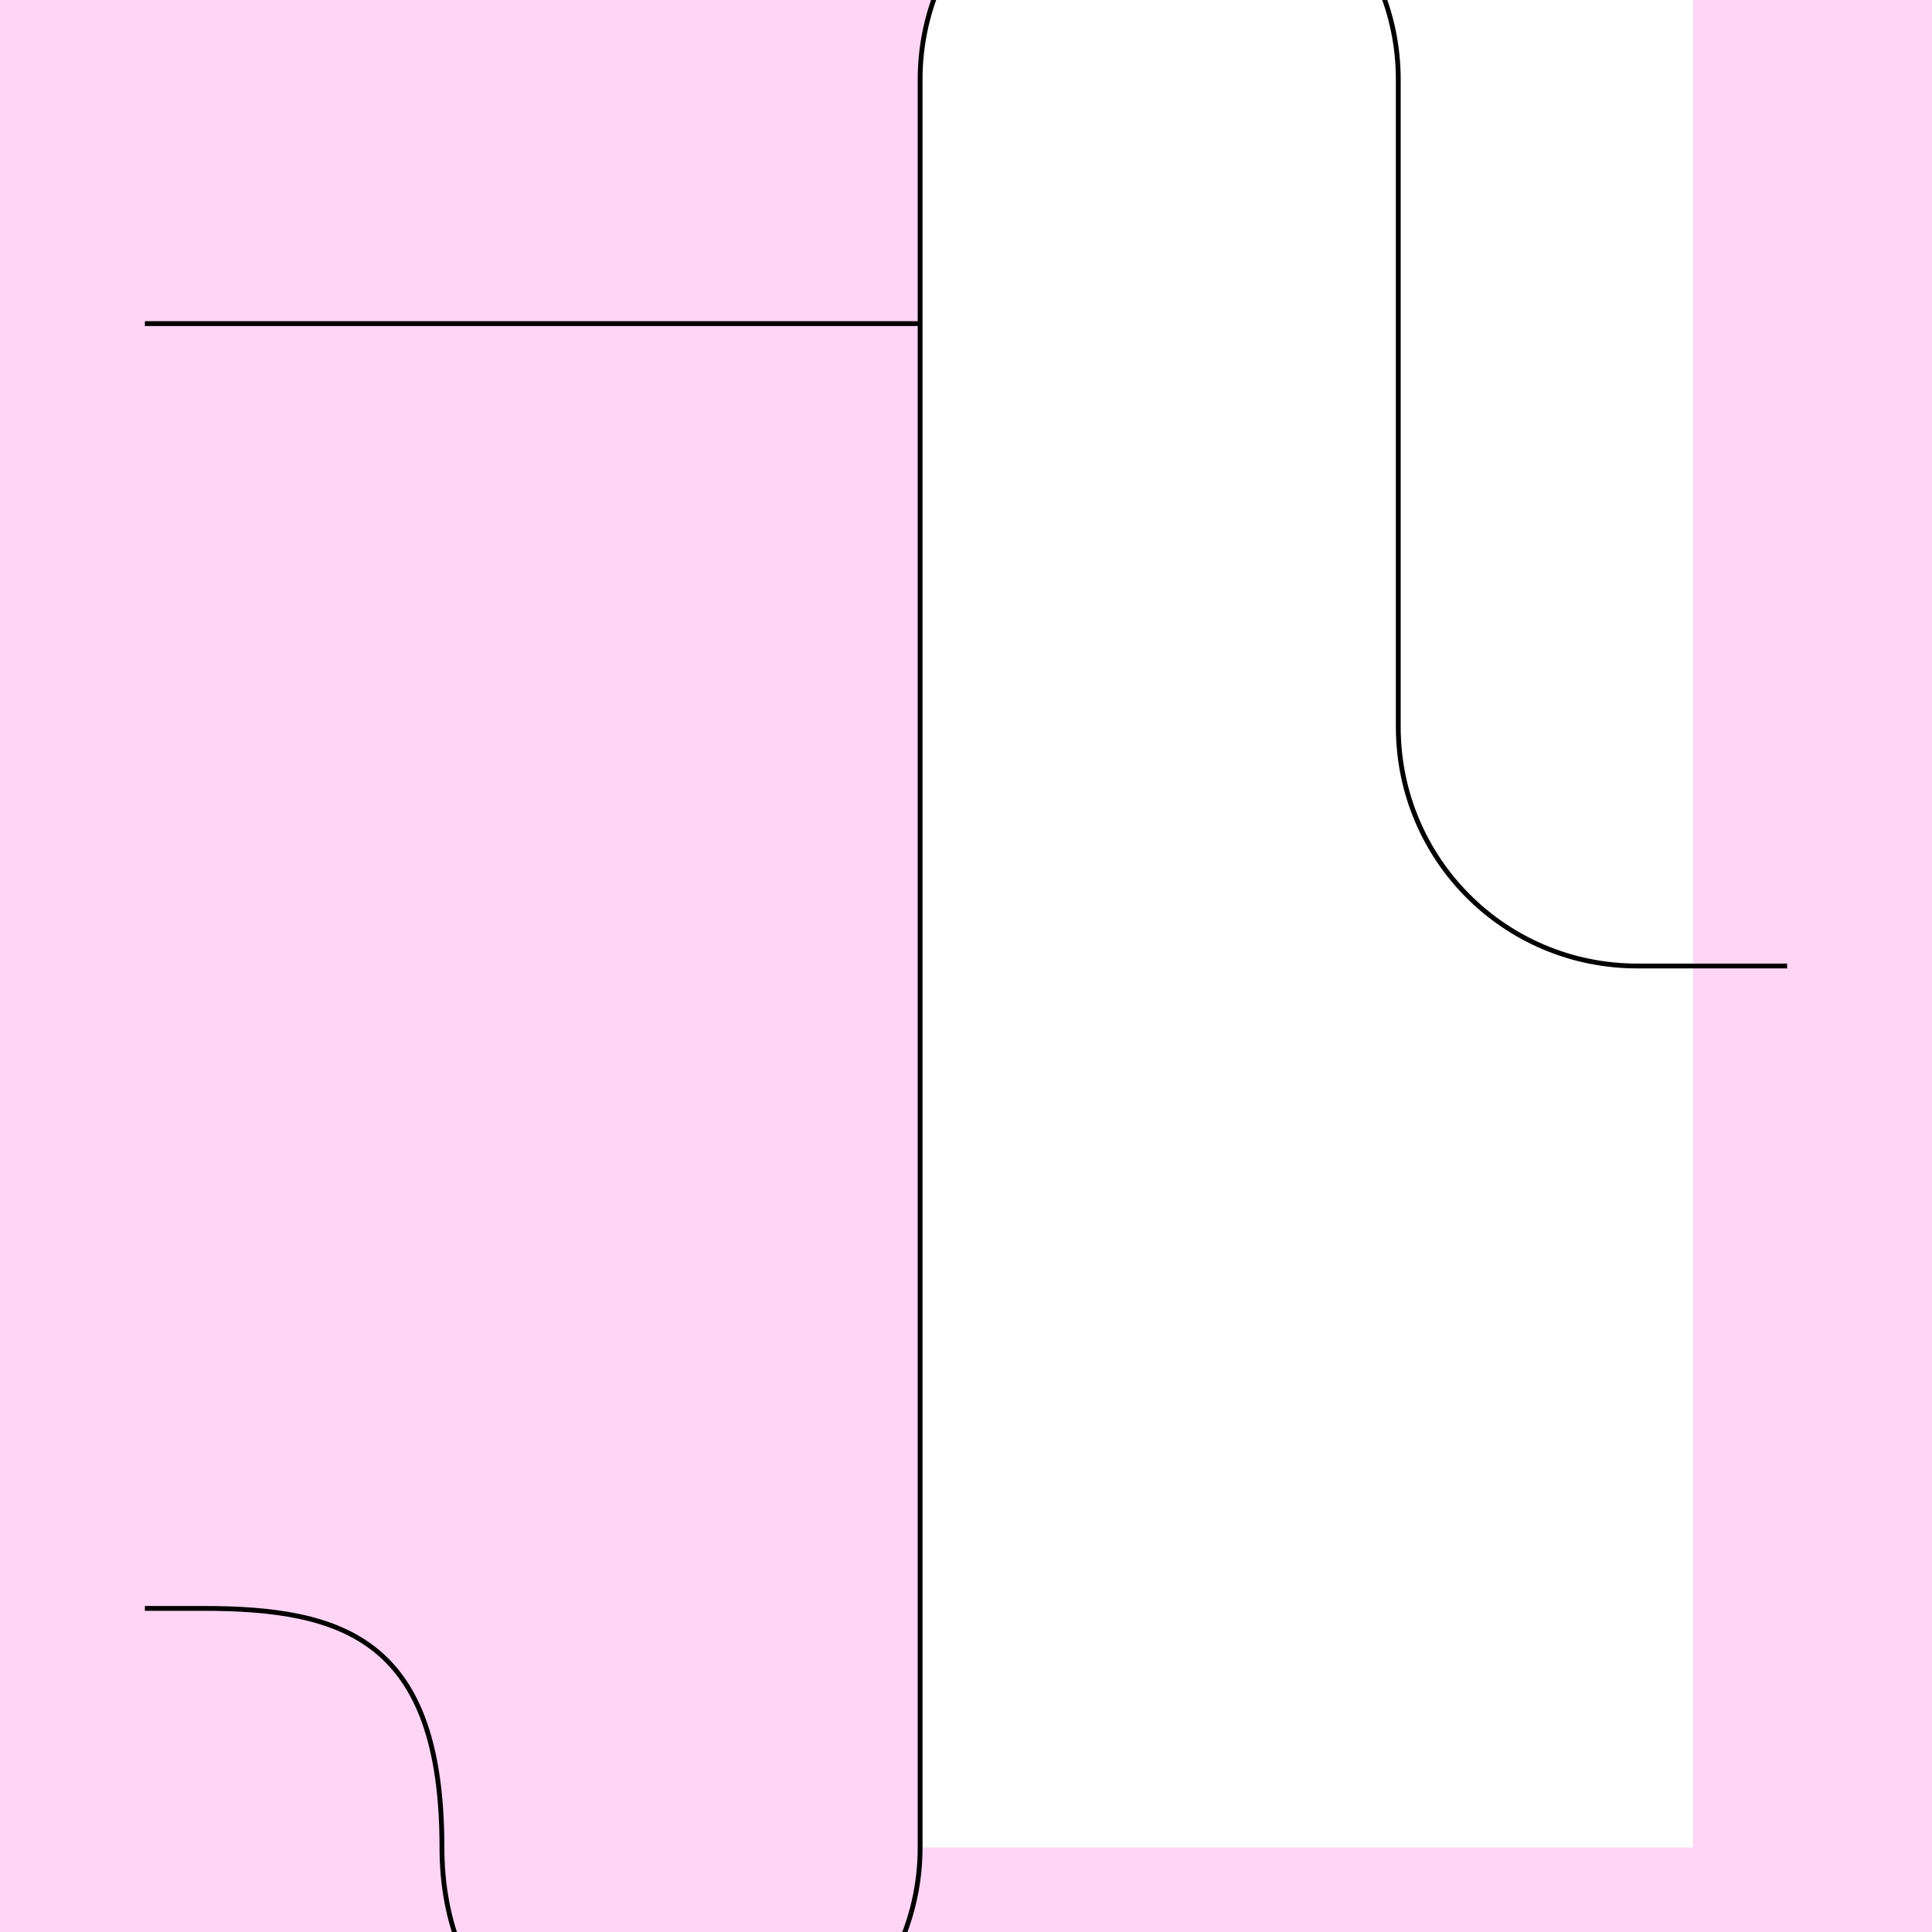 <?xml version="1.0" encoding="UTF-8" standalone="no"?>
<!-- Created with Inkscape (http://www.inkscape.org/) -->

<svg
   xmlns:dc="http://purl.org/dc/elements/1.1/"
   xmlns:cc="http://creativecommons.org/ns#"
   xmlns:rdf="http://www.w3.org/1999/02/22-rdf-syntax-ns#"
   xmlns:svg="http://www.w3.org/2000/svg"
   xmlns="http://www.w3.org/2000/svg"
   xmlns:xlink="http://www.w3.org/1999/xlink"
   xmlns:sodipodi="http://sodipodi.sourceforge.net/DTD/sodipodi-0.dtd"
   xmlns:inkscape="http://www.inkscape.org/namespaces/inkscape"
   style="display:inline"
   sodipodi:docname="170414_OIOUD-R+_00_II_00_UW_.svg"
   inkscape:version="0.48.3.1 r9886"
   version="1.1"
   id="svg2902"
   height="400"
   width="400">
  <rect width="100%" height="100%" fill="#808080" stroke="none"/>
  <sodipodi:namedview
     id="base"
     pagecolor="#f0f0f0"
     bordercolor="#666666"
     borderopacity="1.0"
     inkscape:pageopacity="1"
     inkscape:pageshadow="2"
     inkscape:zoom="0.99305286"
     inkscape:cx="167.42373"
     inkscape:cy="54.689772"
     inkscape:document-units="px"
     inkscape:current-layer="layer4"
     showgrid="false"
     inkscape:window-width="1018"
     inkscape:window-height="709"
     inkscape:window-x="0"
     inkscape:window-y="1"
     inkscape:window-maximized="0"
     showguides="true"
     inkscape:guide-bbox="true"
     inkscape:snap-bbox="true"
     inkscape:snap-global="false" />
  <defs
     id="defs2904">
    <clipPath
       clipPathUnits="userSpaceOnUse"
       id="clipPath5174">
      <path
         id="path5176"
         style="opacity:0.5;fill:#00ff00;stroke:#00ff00;stroke-width:1px;stroke-linecap:square;display:inline"
         d="m 436.27,600.114 -232.095,134 -169.5,-293.583 232.095,-134 z"
         inkscape:connector-curvature="0"
         sodipodi:nodetypes="ccccc" />
    </clipPath>
    <clipPath
       clipPathUnits="userSpaceOnUse"
       id="clipPath5174-5">
      <path
         id="path5176-9"
         style="opacity:0.5;fill:#00ff00;stroke:#00ff00;stroke-width:1px;stroke-linecap:square;display:inline"
         d="m 436.27,600.114 -232.095,134 -169.5,-293.583 232.095,-134 z"
         inkscape:connector-curvature="0"
         sodipodi:nodetypes="ccccc" />
    </clipPath>
    <clipPath
       clipPathUnits="userSpaceOnUse"
       id="clipPath3238">
      <path
         sodipodi:nodetypes="ccccc"
         inkscape:connector-curvature="0"
         d="m 461.27,643.416 -232.095,134 -169.5,-293.583 232.095,-134 z"
         style="opacity:0.5;fill:#00ff00;stroke:#00ff00;stroke-width:1px;stroke-linecap:square;display:inline"
         id="path3240" />
    </clipPath>
  </defs>
  <g
     inkscape:groupmode="layer"
     id="bg"
     inkscape:label="XX_BG"
     sodipodi:insensitive="true">
    <path
       style="fill:#ffd5f6"
       d="M 400,0 400,400 0,400 0,0 z"
       id="bgrect"
       inkscape:connector-curvature="0" />
  </g>
  <g
     inkscape:label="XX_Referenz"
     inkscape:groupmode="layer"
     id="XX_referenz"
     style="display:none"
     sodipodi:insensitive="true">
    <path
       id="innerframe"
       style="fill:none;stroke:#ff0000;stroke-width:1"
       d="m 40.5,40.5 319,0 0,319 -319,0 0,-319 z"
       inkscape:label="#innerframe"
       sodipodi:insensitive="true"
       inkscape:connector-curvature="0" />
    <path
       id="outerframe"
       style="fill:none;stroke:#ff0000;stroke-width:1"
       d="m 30.5,30.5 339,0 0,339 -339,0 0,-339 z"
       inkscape:label="#outerframe"
       sodipodi:nodetypes="ccccc"
       sodipodi:insensitive="true"
       inkscape:connector-curvature="0" />
    <path
       style="opacity:0.5;fill:none;stroke:#ffc200;stroke-width:1px;stroke-linecap:square"
       d="m 189,30.5 0,10"
       id="ref-S-top-1"
       sodipodi:insensitive="true"
       inkscape:connector-curvature="0" />
    <path
       style="opacity:0.5;fill:none;stroke:#ffc200;stroke-width:1px;stroke-linecap:square"
       d="m 191,30.5 0,10"
       id="ref-S-top-2"
       sodipodi:insensitive="true"
       inkscape:connector-curvature="0" />
    <path
       style="opacity:0.5;fill:none;stroke:#ffc200;stroke-width:1px;stroke-linecap:square"
       d="m 209,30.5 0,10"
       id="ref-S-top-3"
       sodipodi:insensitive="true"
       inkscape:connector-curvature="0" />
    <path
       style="opacity:0.5;fill:none;stroke:#ffc200;stroke-width:1px;stroke-linecap:square"
       d="m 211,30.5 0,10"
       id="ref-S-top-4"
       sodipodi:insensitive="true"
       inkscape:connector-curvature="0" />
    <path
       style="opacity:0.5;fill:none;stroke:#00ff00;stroke-width:1px;stroke-linecap:square"
       d="m 199,30.5 0,10"
       id="ref-I-top-1"
       sodipodi:insensitive="true"
       inkscape:connector-curvature="0" />
    <path
       style="opacity:0.5;fill:none;stroke:#00ff00;stroke-width:1px;stroke-linecap:square"
       d="m 201,30.5 0,10"
       id="ref-I-top-2"
       sodipodi:insensitive="true"
       inkscape:connector-curvature="0" />
    <path
       style="opacity:0.5;fill:none;stroke:#00ffcc;stroke-width:1px;stroke-linecap:square"
       d="m 66,30.5 0,10"
       id="ref-C-top-1"
       sodipodi:insensitive="true"
       inkscape:connector-curvature="0" />
    <path
       style="opacity:0.5;fill:none;stroke:#00ffcc;stroke-width:1px;stroke-linecap:square"
       d="m 68,30.5 0,10"
       id="ref-C-top-2"
       sodipodi:insensitive="true"
       inkscape:connector-curvature="0" />
    <path
       style="opacity:0.5;fill:none;stroke:#00ffcc;stroke-width:1px;stroke-linecap:square"
       d="m 92,30.5 0,10"
       id="ref-C-top-3"
       sodipodi:insensitive="true"
       inkscape:connector-curvature="0" />
    <path
       style="opacity:0.5;fill:none;stroke:#00ffcc;stroke-width:1px;stroke-linecap:square"
       d="m 94,30.5 0,10"
       id="ref-C-top-4"
       sodipodi:insensitive="true"
       inkscape:connector-curvature="0" />
    <path
       style="opacity:0.5;fill:none;stroke:#00ffcc;stroke-width:1px;stroke-linecap:square"
       d="m 306,30.5 0,10"
       id="ref-C-top-5"
       sodipodi:insensitive="true"
       inkscape:connector-curvature="0" />
    <path
       style="opacity:0.5;fill:none;stroke:#00ffcc;stroke-width:1px;stroke-linecap:square"
       d="m 308,30.5 0,10"
       id="ref-C-top-6"
       sodipodi:insensitive="true"
       inkscape:connector-curvature="0" />
    <path
       style="opacity:0.5;fill:none;stroke:#00ffcc;stroke-width:1px;stroke-linecap:square"
       d="m 332,30.5 0,10"
       id="ref-C-top-7"
       sodipodi:insensitive="true"
       inkscape:connector-curvature="0" />
    <path
       style="opacity:0.5;fill:none;stroke:#00ffcc;stroke-width:1px;stroke-linecap:square"
       d="m 334,30.5 0,10"
       id="ref-C-top-8"
       sodipodi:insensitive="true"
       inkscape:connector-curvature="0" />
    <path
       style="opacity:0.5;fill:none;stroke:#ffc200;stroke-width:1px;stroke-linecap:square"
       d="m 369.5,189 -10,0"
       id="ref-S-right-1"
       sodipodi:insensitive="true"
       inkscape:connector-curvature="0" />
    <path
       style="opacity:0.5;fill:none;stroke:#ffc200;stroke-width:1px;stroke-linecap:square"
       d="m 369.5,191 -10,0"
       id="ref-S-right-2"
       sodipodi:insensitive="true"
       inkscape:connector-curvature="0" />
    <path
       style="opacity:0.5;fill:none;stroke:#ffc200;stroke-width:1px;stroke-linecap:square"
       d="m 369.5,209 -10,0"
       id="ref-S-right-3"
       sodipodi:insensitive="true"
       inkscape:connector-curvature="0" />
    <path
       style="opacity:0.5;fill:none;stroke:#ffc200;stroke-width:1px;stroke-linecap:square"
       d="m 369.5,211 -10,0"
       id="ref-S-right-4"
       sodipodi:insensitive="true"
       inkscape:connector-curvature="0" />
    <path
       style="opacity:0.5;fill:none;stroke:#00ff00;stroke-width:1px;stroke-linecap:square"
       d="m 369.5,199 -10,0"
       id="ref-I-right-1"
       sodipodi:insensitive="true"
       inkscape:connector-curvature="0" />
    <path
       style="opacity:0.5;fill:none;stroke:#00ff00;stroke-width:1px;stroke-linecap:square"
       d="m 369.5,201 -10,0"
       id="ref-I-right-2"
       sodipodi:insensitive="true"
       inkscape:connector-curvature="0" />
    <path
       style="opacity:0.5;fill:none;stroke:#00ffcc;stroke-width:1px;stroke-linecap:square"
       d="m 369.5,66 -10,0"
       id="ref-C-right-1"
       sodipodi:insensitive="true"
       inkscape:connector-curvature="0" />
    <path
       style="opacity:0.5;fill:none;stroke:#00ffcc;stroke-width:1px;stroke-linecap:square"
       d="m 369.5,68 -10,0"
       id="ref-C-right-2"
       sodipodi:insensitive="true"
       inkscape:connector-curvature="0" />
    <path
       style="opacity:0.5;fill:none;stroke:#00ffcc;stroke-width:1px;stroke-linecap:square"
       d="m 369.5,92 -10,0"
       id="ref-C-right-3"
       sodipodi:insensitive="true"
       inkscape:connector-curvature="0" />
    <path
       style="opacity:0.5;fill:none;stroke:#00ffcc;stroke-width:1px;stroke-linecap:square"
       d="m 369.5,94 -10,0"
       id="ref-C-right-4"
       sodipodi:insensitive="true"
       inkscape:connector-curvature="0" />
    <path
       style="opacity:0.5;fill:none;stroke:#00ffcc;stroke-width:1px;stroke-linecap:square"
       d="m 369.5,306 -10,0"
       id="ref-C-right-5"
       sodipodi:insensitive="true"
       inkscape:connector-curvature="0" />
    <path
       style="opacity:0.5;fill:none;stroke:#00ffcc;stroke-width:1px;stroke-linecap:square"
       d="m 369.5,308 -10,0"
       id="ref-C-right-6"
       sodipodi:insensitive="true"
       inkscape:connector-curvature="0" />
    <path
       style="opacity:0.5;fill:none;stroke:#00ffcc;stroke-width:1px;stroke-linecap:square"
       d="m 369.5,332 -10,0"
       id="ref-C-right-7"
       sodipodi:insensitive="true"
       inkscape:connector-curvature="0" />
    <path
       style="opacity:0.5;fill:none;stroke:#00ffcc;stroke-width:1px;stroke-linecap:square"
       d="m 369.5,334 -10,0"
       id="ref-C-right-8"
       sodipodi:insensitive="true"
       inkscape:connector-curvature="0" />
    <path
       style="opacity:0.5;fill:none;stroke:#ffc200;stroke-width:1px;stroke-linecap:square"
       d="m 189,369.5 0,-10"
       id="ref-S-bottom-1"
       sodipodi:insensitive="true"
       inkscape:connector-curvature="0" />
    <path
       style="opacity:0.5;fill:none;stroke:#ffc200;stroke-width:1px;stroke-linecap:square"
       d="m 191,369.5 0,-10"
       id="ref-S-bottom-2"
       sodipodi:insensitive="true"
       inkscape:connector-curvature="0" />
    <path
       style="opacity:0.5;fill:none;stroke:#ffc200;stroke-width:1px;stroke-linecap:square"
       d="m 209,369.5 0,-10"
       id="ref-S-bottom-3"
       sodipodi:insensitive="true"
       inkscape:connector-curvature="0" />
    <path
       style="opacity:0.5;fill:none;stroke:#ffc200;stroke-width:1px;stroke-linecap:square"
       d="m 211,369.5 0,-10"
       id="ref-S-bottom-4"
       sodipodi:insensitive="true"
       inkscape:connector-curvature="0" />
    <path
       style="opacity:0.5;fill:none;stroke:#00ff00;stroke-width:1px;stroke-linecap:square"
       d="m 199,369.5 0,-10"
       id="ref-I-bottom-1"
       sodipodi:insensitive="true"
       inkscape:connector-curvature="0" />
    <path
       style="opacity:0.5;fill:none;stroke:#00ff00;stroke-width:1px;stroke-linecap:square"
       d="m 201,369.5 0,-10"
       id="ref-I-bottom-2"
       sodipodi:insensitive="true"
       inkscape:connector-curvature="0" />
    <path
       style="opacity:0.5;fill:none;stroke:#00ffcc;stroke-width:1px;stroke-linecap:square"
       d="m 66,369.5 0,-10"
       id="ref-C-bottom-1"
       sodipodi:insensitive="true"
       inkscape:connector-curvature="0" />
    <path
       style="opacity:0.5;fill:none;stroke:#00ffcc;stroke-width:1px;stroke-linecap:square"
       d="m 68,369.5 0,-10"
       id="ref-C-bottom-2"
       sodipodi:insensitive="true"
       inkscape:connector-curvature="0" />
    <path
       style="opacity:0.5;fill:none;stroke:#00ffcc;stroke-width:1px;stroke-linecap:square"
       d="m 92,369.5 0,-10"
       id="ref-C-bottom-3"
       sodipodi:insensitive="true"
       inkscape:connector-curvature="0" />
    <path
       style="opacity:0.5;fill:none;stroke:#00ffcc;stroke-width:1px;stroke-linecap:square"
       d="m 94,369.5 0,-10"
       id="ref-C-bottom-4"
       sodipodi:insensitive="true"
       inkscape:connector-curvature="0" />
    <path
       style="opacity:0.5;fill:none;stroke:#00ffcc;stroke-width:1px;stroke-linecap:square"
       d="m 306,369.5 0,-10"
       id="ref-C-bottom-5"
       sodipodi:insensitive="true"
       inkscape:connector-curvature="0" />
    <path
       style="opacity:0.5;fill:none;stroke:#00ffcc;stroke-width:1px;stroke-linecap:square"
       d="m 308,369.5 0,-10"
       id="ref-C-bottom-6"
       sodipodi:insensitive="true"
       inkscape:connector-curvature="0" />
    <path
       style="opacity:0.5;fill:none;stroke:#00ffcc;stroke-width:1px;stroke-linecap:square"
       d="m 332,369.5 0,-10"
       id="ref-C-bottom-7"
       sodipodi:insensitive="true"
       inkscape:connector-curvature="0" />
    <path
       style="opacity:0.5;fill:none;stroke:#00ffcc;stroke-width:1px;stroke-linecap:square"
       d="m 334,369.5 0,-10"
       id="ref-C-bottom-8"
       sodipodi:insensitive="true"
       inkscape:connector-curvature="0" />
    <path
       style="opacity:0.5;fill:none;stroke:#ffc200;stroke-width:1px;stroke-linecap:square"
       d="m 30.5,189 10,0"
       id="ref-S-left-1"
       sodipodi:insensitive="true"
       inkscape:connector-curvature="0" />
    <path
       style="opacity:0.5;fill:none;stroke:#ffc200;stroke-width:1px;stroke-linecap:square"
       d="m 30.5,191 10,0"
       id="ref-S-left-2"
       sodipodi:insensitive="true"
       inkscape:connector-curvature="0" />
    <path
       style="opacity:0.5;fill:none;stroke:#ffc200;stroke-width:1px;stroke-linecap:square"
       d="m 30.5,209 10,0"
       id="ref-S-left-3"
       sodipodi:insensitive="true"
       inkscape:connector-curvature="0" />
    <path
       style="opacity:0.5;fill:none;stroke:#ffc200;stroke-width:1px;stroke-linecap:square"
       d="m 30.5,211 10,0"
       id="ref-S-left-4"
       sodipodi:insensitive="true"
       inkscape:connector-curvature="0" />
    <path
       style="opacity:0.5;fill:none;stroke:#00ff00;stroke-width:1px;stroke-linecap:square"
       d="m 40.5,199 -10,0"
       id="ref-I-left-1"
       sodipodi:insensitive="true"
       inkscape:connector-curvature="0" />
    <path
       style="opacity:0.5;fill:none;stroke:#00ff00;stroke-width:1px;stroke-linecap:square"
       d="m 40.5,201 -10,0"
       id="ref-I-left-2"
       sodipodi:insensitive="true"
       inkscape:connector-curvature="0" />
    <path
       style="opacity:0.5;fill:none;stroke:#00ffcc;stroke-width:1px;stroke-linecap:square"
       d="m 30.5,66 10,0"
       id="ref-C-left-1"
       sodipodi:insensitive="true"
       inkscape:connector-curvature="0" />
    <path
       style="opacity:0.5;fill:none;stroke:#00ffcc;stroke-width:1px;stroke-linecap:square"
       d="m 30.5,68 10,0"
       id="ref-C-left-2"
       sodipodi:insensitive="true"
       inkscape:connector-curvature="0" />
    <path
       style="opacity:0.5;fill:none;stroke:#00ffcc;stroke-width:1px;stroke-linecap:square"
       d="m 30.5,92 10,0"
       id="ref-C-left-3"
       sodipodi:insensitive="true"
       inkscape:connector-curvature="0" />
    <path
       style="opacity:0.5;fill:none;stroke:#00ffcc;stroke-width:1px;stroke-linecap:square"
       d="m 30.5,94 10,0"
       id="ref-C-left-4"
       sodipodi:insensitive="true"
       inkscape:connector-curvature="0" />
    <path
       style="opacity:0.5;fill:none;stroke:#00ffcc;stroke-width:1px;stroke-linecap:square"
       d="m 30.5,306 10,0"
       id="ref-C-left-5"
       sodipodi:insensitive="true"
       inkscape:connector-curvature="0" />
    <path
       style="opacity:0.5;fill:none;stroke:#00ffcc;stroke-width:1px;stroke-linecap:square"
       d="m 30.5,308 10,0"
       id="ref-C-left-6"
       sodipodi:insensitive="true"
       inkscape:connector-curvature="0" />
    <path
       style="opacity:0.5;fill:none;stroke:#00ffcc;stroke-width:1px;stroke-linecap:square"
       d="m 30.5,332 10,0"
       id="ref-C-left-7"
       sodipodi:insensitive="true"
       inkscape:connector-curvature="0" />
    <path
       style="opacity:0.5;fill:none;stroke:#00ffcc;stroke-width:1px;stroke-linecap:square"
       d="m 30.5,334 10,0"
       id="ref-C-left-8"
       sodipodi:insensitive="true"
       inkscape:connector-curvature="0" />
    <path
       style="fill:none;stroke:#000000;stroke-width:1px;stroke-linecap:square"
       d="m 190,30.5 0,10"
       id="S-top-1"
       inkscape:connector-curvature="0" />
    <path
       style="fill:none;stroke:#000000;stroke-width:1px;stroke-linecap:square"
       d="m 210,30.5 0,10"
       id="S-top-2"
       inkscape:connector-curvature="0" />
    <path
       style="fill:none;stroke:#000000;stroke-width:1px;stroke-linecap:square"
       d="m 369.5,190 -10,0"
       id="S-right-1"
       inkscape:connector-curvature="0" />
    <path
       style="fill:none;stroke:#000000;stroke-width:1px;stroke-linecap:square"
       d="m 369.5,210 -10,0"
       id="S-right-2"
       inkscape:connector-curvature="0" />
    <path
       style="fill:none;stroke:#000000;stroke-width:1px;stroke-linecap:square"
       d="m 190,369.5 0,-10"
       id="S-bottom-1"
       inkscape:connector-curvature="0" />
    <path
       style="fill:none;stroke:#000000;stroke-width:1px;stroke-linecap:square"
       d="m 210,369.5 0,-10"
       id="S-bottom-2"
       inkscape:connector-curvature="0" />
    <path
       style="fill:none;stroke:#000000;stroke-width:1px;stroke-linecap:square"
       d="m 30.5,190 10,0"
       id="S-left-1"
       inkscape:connector-curvature="0" />
    <path
       style="fill:none;stroke:#000000;stroke-width:1px;stroke-linecap:square"
       d="m 30.5,210 10,0"
       id="S-left-2"
       inkscape:connector-curvature="0" />
    <path
       style="fill:none;stroke:#000000;stroke-width:1px;stroke-linecap:square"
       d="m 200,30.5 0,10"
       id="I-top-1"
       inkscape:connector-curvature="0" />
    <path
       style="fill:none;stroke:#000000;stroke-width:1px;stroke-linecap:square"
       d="m 369.5,200 -10,0"
       id="I-right-1"
       inkscape:connector-curvature="0" />
    <path
       style="fill:none;stroke:#000000;stroke-width:1px;stroke-linecap:square"
       d="m 200,369.5 0,-10"
       id="I-bottom-1"
       inkscape:connector-curvature="0" />
    <path
       style="fill:none;stroke:#000000;stroke-width:1px;stroke-linecap:square"
       d="m 40.5,200 -10,0"
       id="I-left-1"
       inkscape:connector-curvature="0" />
    <path
       style="fill:none;stroke:#000000;stroke-width:1px;stroke-linecap:square"
       d="m 67,30.5 0,10"
       id="C-top-1"
       inkscape:connector-curvature="0" />
    <path
       style="fill:none;stroke:#000000;stroke-width:1px;stroke-linecap:square"
       d="m 93,30.5 0,10"
       id="C-top-2"
       inkscape:connector-curvature="0" />
    <path
       style="fill:none;stroke:#000000;stroke-width:1px;stroke-linecap:square"
       d="m 307,30.5 0,10"
       id="C-top-3"
       inkscape:connector-curvature="0" />
    <path
       style="fill:none;stroke:#000000;stroke-width:1px;stroke-linecap:square"
       d="m 333,30.5 0,10"
       id="C-top-4"
       inkscape:connector-curvature="0" />
    <path
       style="fill:none;stroke:#000000;stroke-width:1px;stroke-linecap:square"
       d="m 369.5,67 -10,0"
       id="C-right-1"
       inkscape:connector-curvature="0" />
    <path
       style="fill:none;stroke:#000000;stroke-width:1px;stroke-linecap:square"
       d="m 369.5,93 -10,0"
       id="C-right-2"
       inkscape:connector-curvature="0" />
    <path
       style="fill:none;stroke:#000000;stroke-width:1px;stroke-linecap:square"
       d="m 369.5,307 -10,0"
       id="C-right-3"
       inkscape:connector-curvature="0" />
    <path
       style="fill:none;stroke:#000000;stroke-width:1px;stroke-linecap:square"
       d="m 369.5,333 -10,0"
       id="C-right-4"
       inkscape:connector-curvature="0" />
    <path
       style="fill:none;stroke:#000000;stroke-width:1px;stroke-linecap:square"
       d="m 67,369.5 0,-10"
       id="C-bottom-1"
       inkscape:connector-curvature="0" />
    <path
       style="fill:none;stroke:#000000;stroke-width:1px;stroke-linecap:square"
       d="m 93,369.5 0,-10"
       id="C-bottom-2"
       inkscape:connector-curvature="0" />
    <path
       style="fill:none;stroke:#000000;stroke-width:1px;stroke-linecap:square"
       d="m 307,369.5 0,-10"
       id="C-bottom-3"
       inkscape:connector-curvature="0" />
    <path
       style="fill:none;stroke:#000000;stroke-width:1px;stroke-linecap:square"
       d="m 333,369.5 0,-10"
       id="C-bottom-4"
       inkscape:connector-curvature="0" />
    <path
       style="fill:none;stroke:#000000;stroke-width:1px;stroke-linecap:square"
       d="m 30.5,67 10,0"
       id="C-left-1"
       inkscape:connector-curvature="0" />
    <path
       style="fill:none;stroke:#000000;stroke-width:1px;stroke-linecap:square"
       d="m 30.5,93 10,0"
       id="C-left-2"
       inkscape:connector-curvature="0" />
    <path
       style="fill:none;stroke:#000000;stroke-width:1px;stroke-linecap:square"
       d="m 30.5,307 10,0"
       id="C-left-3"
       inkscape:connector-curvature="0" />
    <path
       style="fill:none;stroke:#000000;stroke-width:1px;stroke-linecap:square"
       d="m 30.5,333 10,0"
       id="C-left-4"
       inkscape:connector-curvature="0" />
  </g>
  <g
     inkscape:groupmode="layer"
     id="layer1"
     inkscape:label="XX_DOODLE-1"
     style="display:none"
     sodipodi:insensitive="true">
    <path
       style="fill:#ffd5f6;display:inline"
       d="M 400,440 400,840 0,840 0,440 z"
       id="bgrect-0"
       inkscape:connector-curvature="0" />
    <rect
       ry="25"
       rx="25"
       y="497"
       x="-119.5"
       height="85"
       width="85"
       id="rect3365"
       style="color:#000000;fill:none;stroke:#000000;stroke-width:1px;marker:none;visibility:visible;display:inline;overflow:visible;enable-background:accumulate" />
    <rect
       style="color:#000000;fill:none;stroke:#008080;stroke-width:1px;marker:none;visibility:visible;display:inline;overflow:visible;enable-background:accumulate"
       id="rect3096"
       width="85"
       height="85"
       x="150.5"
       y="477"
       rx="30.551"
       ry="30.551" />
    <use
       x="0"
       y="0"
       xlink:href="#rect3096"
       id="use3098"
       transform="translate(-85,211)"
       width="400"
       height="400" />
    <path
       style="fill:none;stroke:#ff0000;stroke-width:1px;stroke-linecap:square;display:inline"
       d="m 369.5,640 -10,0 -140,0"
       id="I-right-1-3"
       inkscape:connector-curvature="0"
       sodipodi:nodetypes="ccc" />
    <path
       style="fill:none;stroke:#ff0000;stroke-width:1px;stroke-linecap:square;display:inline"
       d="m 30.5,507 10,0 120,0"
       id="C-left-1-5"
       inkscape:connector-curvature="0"
       sodipodi:nodetypes="ccc" />
    <path
       style="fill:none;stroke:#ff0000;stroke-width:1px;stroke-linecap:square;display:inline"
       d="m 30.5,773 10,0 120,0"
       id="C-left-4-6"
       inkscape:connector-curvature="0"
       sodipodi:nodetypes="ccc" />
    <use
       height="400"
       width="400"
       transform="translate(85,78)"
       id="use3124"
       xlink:href="#rect3096"
       y="0"
       x="0" />
    <path
       style="fill:none;stroke:#ffff00;stroke-width:1px;stroke-linecap:butt;stroke-linejoin:miter;stroke-opacity:1"
       d="m 235.5,667.5 0,-154.243"
       id="path3126"
       inkscape:connector-curvature="0"
       sodipodi:nodetypes="cc" />
    <path
       sodipodi:nodetypes="cc"
       inkscape:connector-curvature="0"
       id="path3128"
       d="m 150.5,787.5 0,-274.243"
       style="fill:none;stroke:#ffff00;stroke-width:1px;stroke-linecap:butt;stroke-linejoin:miter;stroke-opacity:1" />
    <path
       style="fill:#ffd5f6;display:inline"
       d="M 400,0 400,400 0,400 0,0 z"
       id="bgrect-7"
       inkscape:connector-curvature="0" />
    <rect
       ry="49.5"
       rx="49.5"
       y="-33"
       x="190.5"
       height="99"
       width="99"
       id="rect3136"
       style="color:#000000;fill:none;stroke:#008080;stroke-width:1px;marker:none;visibility:visible;display:inline;overflow:visible;enable-background:accumulate" />
    <path
       sodipodi:nodetypes="ccc"
       inkscape:connector-curvature="0"
       id="path3140"
       d="m 369.5,200 -10,0 -190,0"
       style="fill:none;stroke:#ff0000;stroke-width:1px;stroke-linecap:square;display:inline" />
    <path
       sodipodi:nodetypes="ccc"
       inkscape:connector-curvature="0"
       id="path3142"
       d="m 30.5,67 10,0 120,0"
       style="fill:none;stroke:#ff0000;stroke-width:1px;stroke-linecap:square;display:inline" />
    <path
       sodipodi:nodetypes="ccc"
       inkscape:connector-curvature="0"
       id="path3145"
       d="m 30.5,333 10,0 120,0"
       style="fill:none;stroke:#ff0000;stroke-width:1px;stroke-linecap:square;display:inline" />
    <path
       sodipodi:nodetypes="cc"
       inkscape:connector-curvature="0"
       id="path3149"
       d="m 289.5,216.5 0,-264.243"
       style="fill:none;stroke:#ffff00;stroke-width:1px;stroke-linecap:butt;stroke-linejoin:miter;stroke-opacity:1;display:inline" />
    <path
       style="fill:none;stroke:#ffff00;stroke-width:1px;stroke-linecap:butt;stroke-linejoin:miter;stroke-opacity:1;display:inline"
       d="m 190.5,396.5 0,-404.243"
       id="path3151"
       inkscape:connector-curvature="0"
       sodipodi:nodetypes="cc" />
    <use
       style="display:inline"
       x="0"
       y="0"
       xlink:href="#rect3136"
       id="use3153"
       transform="translate(-99,366)"
       width="400"
       height="400" />
    <use
       style="display:inline"
       height="400"
       width="400"
       transform="translate(-198,366)"
       id="use3155"
       xlink:href="#rect3136"
       y="0"
       x="0" />
    <use
       style="display:inline"
       height="400"
       width="400"
       transform="translate(99,134)"
       id="use3159"
       xlink:href="#rect3136"
       y="0"
       x="0" />
    <path
       style="fill:#ffd5f6;display:inline"
       d="m 870,0 0,400 -400,0 0,-400 z"
       id="bgrect-7-9"
       inkscape:connector-curvature="0" />
    <rect
       ry="13.949"
       rx="13.949"
       y="27"
       x="620.5"
       height="40"
       width="40"
       id="rect3136-3"
       style="color:#000000;fill:none;stroke:#008080;stroke-width:1px;marker:none;visibility:visible;display:inline;overflow:visible;enable-background:accumulate" />
    <path
       sodipodi:nodetypes="ccc"
       inkscape:connector-curvature="0"
       id="path3140-3"
       d="m 839.5,200 -10,0 -190,0"
       style="fill:none;stroke:#ff0000;stroke-width:1px;stroke-linecap:square;display:inline" />
    <path
       sodipodi:nodetypes="ccc"
       inkscape:connector-curvature="0"
       id="path3142-9"
       d="m 500.5,67 10,0 120,0"
       style="fill:none;stroke:#ff0000;stroke-width:1px;stroke-linecap:square;display:inline" />
    <path
       sodipodi:nodetypes="ccc"
       inkscape:connector-curvature="0"
       id="path3145-0"
       d="m 500.5,333 10,0 120,0"
       style="fill:none;stroke:#ff0000;stroke-width:1px;stroke-linecap:square;display:inline" />
    <path
       sodipodi:nodetypes="cc"
       inkscape:connector-curvature="0"
       id="path3149-1"
       d="m 660.5,217.5 0,-174.243"
       style="fill:none;stroke:#ffff00;stroke-width:1px;stroke-linecap:butt;stroke-linejoin:miter;stroke-opacity:1;display:inline" />
    <path
       style="fill:none;stroke:#ffff00;stroke-width:1px;stroke-linecap:butt;stroke-linejoin:miter;stroke-opacity:1;display:inline"
       d="m 620.5,397.5 0,-324.243"
       id="path3151-7"
       inkscape:connector-curvature="0"
       sodipodi:nodetypes="cc" />
    <use
       style="display:inline"
       x="0"
       y="0"
       xlink:href="#rect3136-3"
       id="use3153-9"
       transform="translate(-40,316)"
       width="400"
       height="400" />
    <use
       style="display:inline"
       height="400"
       width="400"
       transform="translate(-80,306)"
       id="use3155-9"
       xlink:href="#rect3136-3"
       y="0"
       x="0" />
    <use
       style="display:inline"
       height="400"
       width="400"
       transform="translate(40,133)"
       id="use3159-6"
       xlink:href="#rect3136-3"
       y="0"
       x="0" />
  </g>
  <g
     inkscape:groupmode="layer"
     id="layer3"
     inkscape:label="STUMP-01"
     sodipodi:insensitive="true"
     style="display:inline"
     zpos="-200">
    <path
       sodipodi:nodetypes="ccc"
       inkscape:connector-curvature="0"
       id="path3142-2"
       d="m 30.5,67 10,0 300,0"
       style="fill:none;stroke:#000000;stroke-width:1px;stroke-linecap:square;display:inline" />
  </g>
  <g
     inkscape:groupmode="layer"
     id="layer2"
     inkscape:label="KURVE-01"
     style="display:none"
     sodipodi:insensitive="true">
    <path
       sodipodi:nodetypes="cccccc"
       inkscape:connector-curvature="0"
       id="path3305"
       d="m 363.5,363 0,-336 -193,0 c -11.08,0 -20,8.92 -20,20 l 0,316 z"
       style="fill:#ffffff;stroke:none;display:inline" />
    <path
       sodipodi:nodetypes="cccccsccsccccc"
       inkscape:connector-curvature="0"
       id="path3145-4"
       d="m 30.5,333 10,0 50,0 c 11.08,0 20,8.92 20,20 l 0,10 c 0,11.08 8.92,20 20,20 11.08,0 20,-8.92 20,-20 l 0,-316 c 0,-11.08 8.92,-20 20,-20 11.08,0 20,8.92 20,20 l 0,133 c 0,11.08 8.92,20 20,20 l 149,0 10,0"
       style="fill:none;stroke:#000000;stroke-width:1px;stroke-linecap:square;display:inline" />
  </g>
  <g
     inkscape:label="KURVE-02"
     id="g3307"
     inkscape:groupmode="layer"
     style="display:none"
     sodipodi:insensitive="true">
    <path
       style="fill:#ffffff;stroke:none;display:inline"
       d="m 363.5,363 0,-336 -73,0 c -11.08,0 -20,8.92 -20,20 l 0,316 z"
       id="path3309"
       inkscape:connector-curvature="0"
       sodipodi:nodetypes="cccccc" />
    <path
       style="fill:none;stroke:#000000;stroke-width:1px;stroke-linecap:square;display:inline"
       d="m 30.5,333 10,0 170,0 c 11.08,0 20,8.92 20,20 l 0,10 c 0,11.08 8.92,20 20,20 11.08,0 20,-8.92 20,-20 l 0,-316 c 0,-11.08 8.92,-20 20,-20 11.08,0 20,8.92 20,20 l 0,133 c 0,11.08 8.92,20 20,20 l 29,0 10,0"
       id="path3311"
       inkscape:connector-curvature="0"
       sodipodi:nodetypes="cccccsccsccccc" />
  </g>
  <g
     inkscape:groupmode="layer"
     id="g3313"
     inkscape:label="KURVE-03"
     zpos="200"
     style="display:none"
     sodipodi:insensitive="true">
    <path
       style="fill:#ffffff;stroke:none;display:inline"
       d="m 230.5,123 0,350 c 0,11.08 8.92,20 20,20 11.08,0 20,-8.92 20,-20 l 0,-350 z"
       id="path3319"
       inkscape:connector-curvature="0"
       sodipodi:nodetypes="ccsccc" />
    <path
       sodipodi:nodetypes="cccccc"
       inkscape:connector-curvature="0"
       id="path3315"
       d="m 363.5,363 0,-304 -73,0 c -11.08,0 -20,8.92 -20,20 l 0,284 z"
       style="fill:#ffffff;stroke:none;display:inline" />
    <path
       sodipodi:nodetypes="cccccsccsccccc"
       inkscape:connector-curvature="0"
       id="path3317"
       d="m 30.5,333 10,0 170,0 c 11.08,0 20,8.92 20,20 l 0,120 c 0,11.08 8.92,20 20,20 11.08,0 20,-8.92 20,-20 l 0,-394 c 0,-11.08 8.92,-20 20,-20 11.08,0 20,8.92 20,20 l 0,101 c 0,11.08 8.92,20 20,20 l 29,0 10,0"
       style="fill:none;stroke:#000000;stroke-width:1px;stroke-linecap:square;display:inline" />
  </g>
  <g
     zpos="200"
     inkscape:label="KURVE-04"
     id="g3321"
     inkscape:groupmode="layer"
     style="display:none"
     sodipodi:insensitive="true">
    <path
       sodipodi:nodetypes="ccsccc"
       inkscape:connector-curvature="0"
       id="path3323"
       d="m 69.5,123 0,350 c 0,11.08 8.92,20 20,20 11.08,0 20,-8.92 20,-20 l 0,-350 z"
       style="fill:#ffffff;stroke:none;display:inline" />
    <path
       style="fill:#ffffff;stroke:none;display:inline"
       d="m 363.5,363 0,-304 -234,0 c -11.08,0 -20,8.92 -20,20 l 0,284 z"
       id="path3325"
       inkscape:connector-curvature="0"
       sodipodi:nodetypes="cccccc" />
    <path
       style="fill:none;stroke:#000000;stroke-width:1px;stroke-linecap:square;display:inline"
       d="m 30.5,333 10,0 9,0 c 11.08,0 20,8.92 20,20 l 0,120 c 0,11.08 8.92,20 20,20 11.08,0 20,-8.92 20,-20 l 0,-394 c 0,-11.08 8.92,-20 20,-20 11.08,0 20,8.92 20,20 l 0,101 c 0,11.08 8.92,20 20,20 l 190,0 10,0"
       id="path3327"
       inkscape:connector-curvature="0"
       sodipodi:nodetypes="cccccsccsccccc" />
  </g>
  <g
     inkscape:groupmode="layer"
     id="layer5"
     inkscape:label="KURVE-05"
     zpos="-199"
     sodipodi:insensitive="true"
     style="display:inline">
    <path
       sodipodi:nodetypes="cccccc"
       inkscape:connector-curvature="0"
       id="path3426"
       d="m 350.5,382.5 0,-416 L 240,-33 c -27.423,0 -49.5,22.077 -49.5,49.5 l 0,366 z"
       style="fill:#ffffff;stroke:none;display:inline" />
  </g>
  <g
     inkscape:groupmode="layer"
     id="layer4"
     inkscape:label="KURVE-05"
     style="display:inline"
     zpos="200">
    <path
       style="fill:#ffffff;stroke:none;display:inline"
       d="m 190.5,382.5 0,-366 c 0,-27.423 22.077,-49.5 49.5,-49.5 27.423,0 49.5,22.077 49.5,49.5 l 0,254 z"
       id="path3447"
       inkscape:connector-curvature="0"
       sodipodi:nodetypes="ccsccc" />
    <path
       sodipodi:nodetypes="ccccsccsccccc"
       inkscape:connector-curvature="0"
       id="path3145-42"
       d="m 30.5,333 10,0 1.5,0 c 29.203,0 49.5,6.48 49.5,49.5 0,31.695 22.077,49.5 49.5,49.5 27.423,0 49.5,-22.077 49.5,-49.5 l 0,-366 c 0,-27.423 22.077,-49.5 49.5,-49.5 27.423,0 49.5,22.077 49.5,49.5 l 0,134 c 0,27.423 22.077,49.5 49.5,49.5 l 20.5,0 10,0"
       style="fill:none;stroke:#000000;stroke-width:1px;stroke-linecap:square;display:inline" />
  </g>
  <g
     zpos="-199"
     inkscape:label="KURVE-06"
     id="g3449"
     inkscape:groupmode="layer"
     sodipodi:insensitive="true"
     style="display:none">
    <path
       style="fill:#ffffff;stroke:none;display:inline"
       d="m 350.5,382.5 0,-346 L 240,37 c -27.423,0 -49.5,22.077 -49.5,49.5 l 0,296 z"
       id="path3451"
       inkscape:connector-curvature="0"
       sodipodi:nodetypes="cccccc" />
  </g>
  <g
     zpos="200"
     style="display:none"
     inkscape:label="KURVE-06"
     id="g3453"
     inkscape:groupmode="layer"
     sodipodi:insensitive="true">
    <path
       sodipodi:nodetypes="cscccc"
       inkscape:connector-curvature="0"
       id="path3459"
       d="m 91.5,402.5 c 0,27.423 22.077,49.5 49.5,49.5 27.423,0 49.5,-22.077 49.5,-49.5 l 0,-141 -99,42 z"
       style="fill:#ffffff;stroke:none;display:inline" />
    <path
       sodipodi:nodetypes="ccsccc"
       inkscape:connector-curvature="0"
       id="path3455"
       d="m 190.5,382.5 0,-476 c 0,-27.423 22.077,-49.5 49.5,-49.5 27.423,0 49.5,22.077 49.5,49.5 l 0,364 z"
       style="fill:#ffffff;stroke:none;display:inline" />
    <path
       style="fill:none;stroke:#000000;stroke-width:1px;stroke-linecap:square;display:inline"
       d="m 30.5,333 10,0 1.5,0 c 27.423,0 49.5,12.888 49.5,49.5 l 0,20 c 0,27.423 22.077,49.5 49.5,49.5 27.423,0 49.5,-22.077 49.5,-49.5 l 0,-496 c 0,-27.423 22.077,-49.5 49.5,-49.5 27.423,0 49.5,22.077 49.5,49.5 l 0,244 c 0,27.423 22.077,49.5 49.5,49.5 l 20.5,0 10,0"
       id="path3457"
       inkscape:connector-curvature="0"
       sodipodi:nodetypes="cccccsccsccccc" />
  </g>
</svg>
